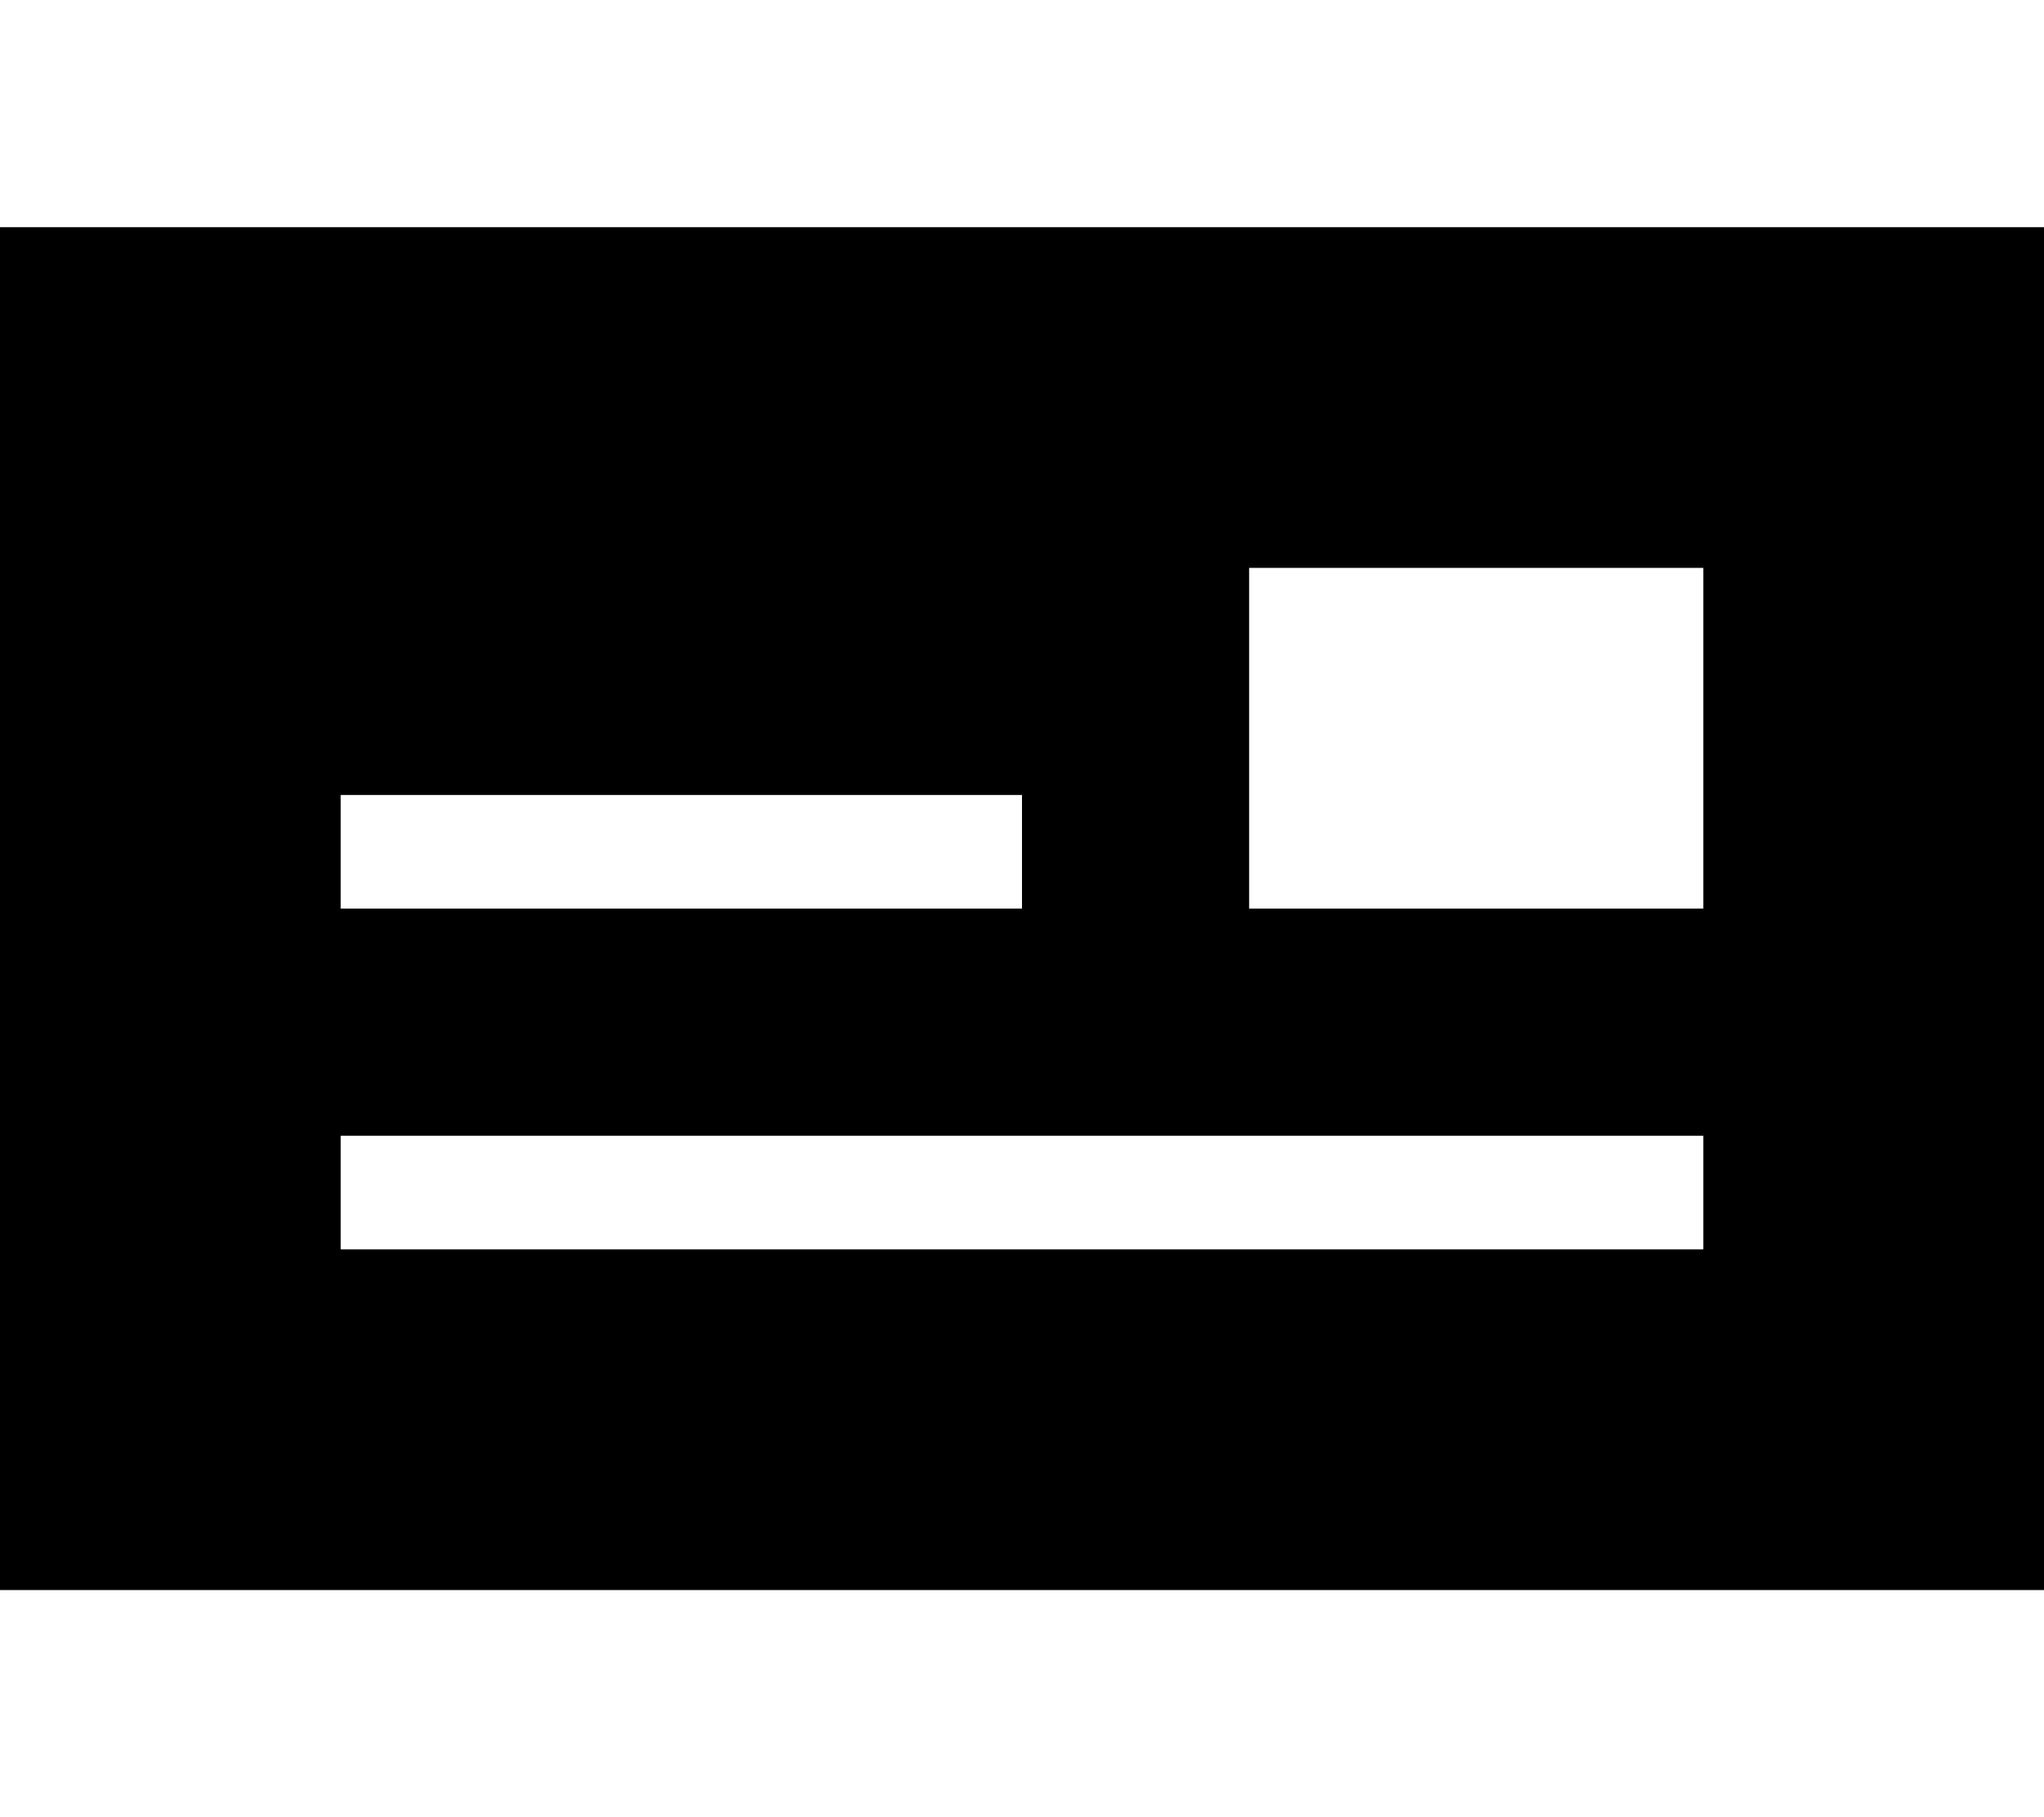 <svg xmlns="http://www.w3.org/2000/svg" viewBox="0 0 576 512" preserveAspectRatio="none"><!--! Font Awesome Pro 6.7.2 by @fontawesome - https://fontawesome.com License - https://fontawesome.com/license (Commercial License) Copyright 2024 Fonticons, Inc. --><path d="M576 64L0 64 0 448l576 0 0-384zM288 224l0 32L96 256l0-32 192 0zm192 96l0 32L96 352l0-32 384 0zm0-160l0 96-128 0 0-96 128 0z"/></svg>